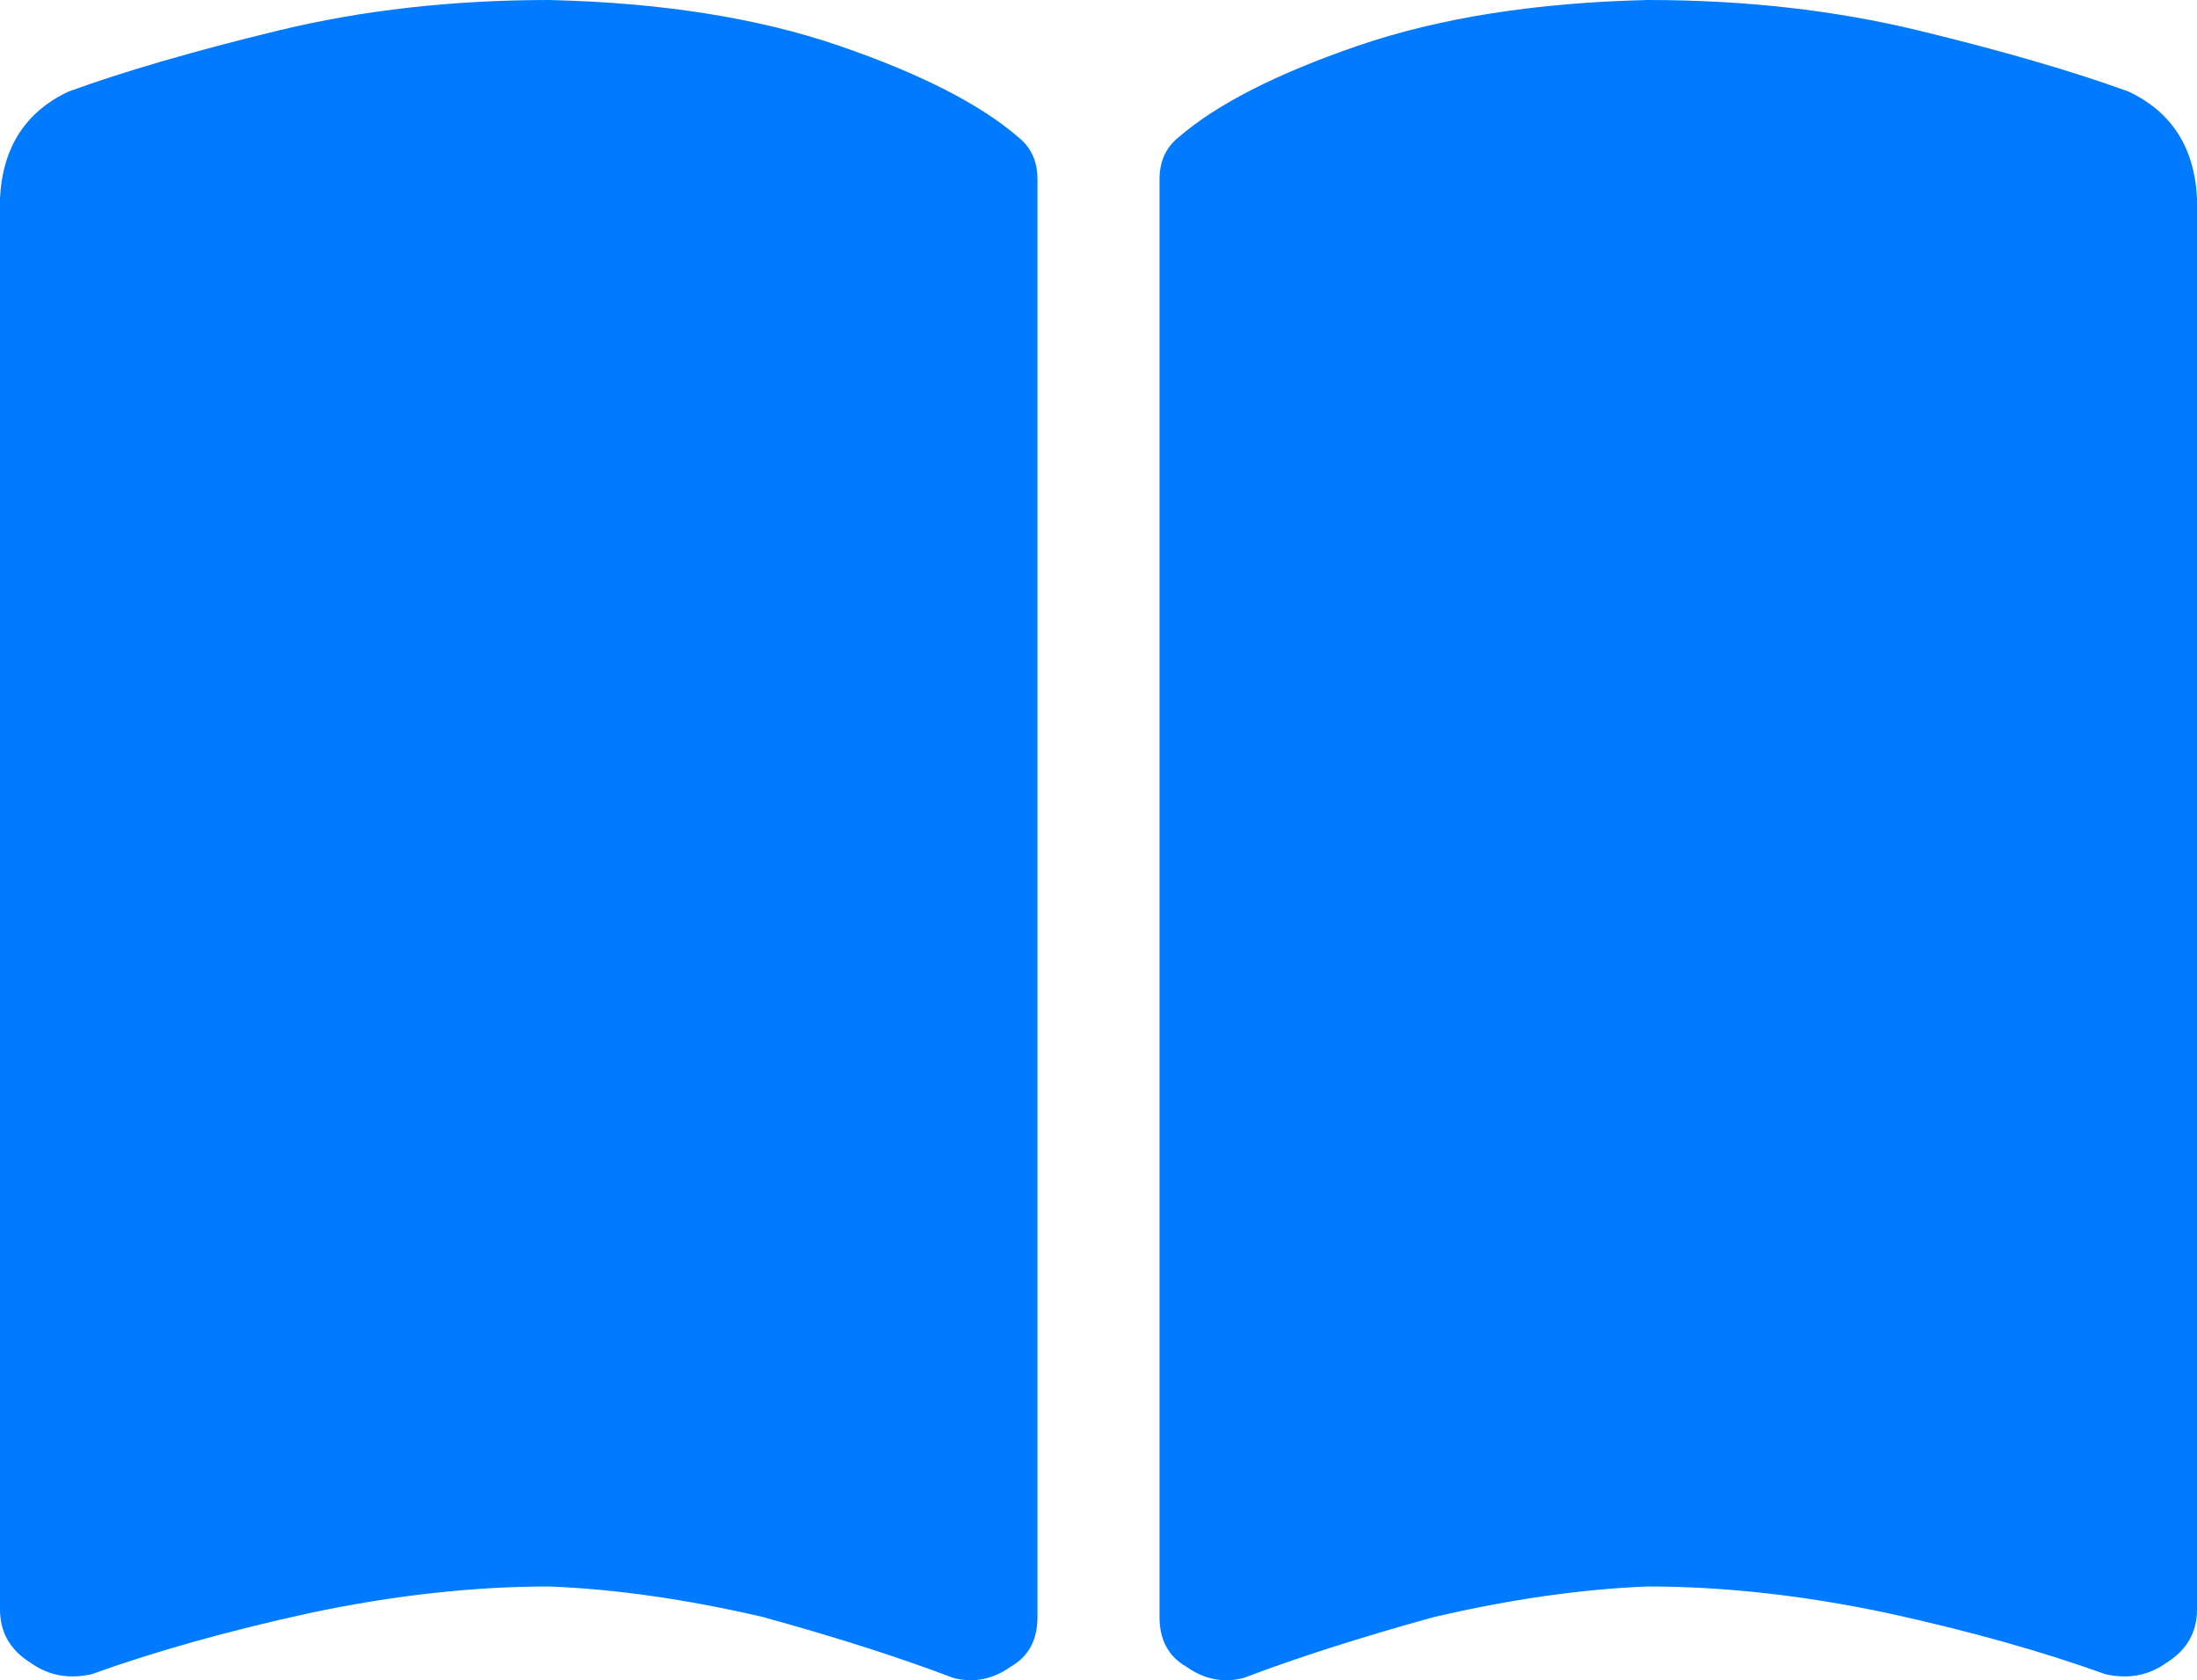 <svg xmlns="http://www.w3.org/2000/svg" fill="none" version="1.1" width="18" height="13.768" viewBox="0 0 18 13.768"><g transform="matrix(1,0,0,-1,0,27.536)"><path d="M7.812,13.786Q8.062,13.723,8.281,13.879Q8.5,14.004,8.5,14.286L8.5,26.067Q8.5,26.286,8.344,26.411Q7.875,26.817,6.875,27.161Q5.875,27.504,4.5,27.536Q3.312,27.536,2.281,27.286Q1.25,27.036,0.562,26.786Q0.031,26.536,0,25.911L0,14.348Q0,14.067,0.25,13.911Q0.469,13.754,0.75,13.817Q1.531,14.098,2.531,14.317Q3.562,14.536,4.5,14.536Q5.312,14.504,6.25,14.286Q7.156,14.036,7.812,13.786ZM10.188,13.786Q10.844,14.036,11.75,14.286Q12.688,14.504,13.5,14.536Q14.438,14.536,15.469,14.317Q16.469,14.098,17.25,13.817Q17.531,13.754,17.75,13.911Q18,14.067,18,14.348L18,25.911Q17.969,26.536,17.438,26.786Q16.75,27.036,15.719,27.286Q14.688,27.536,13.5,27.536Q12.125,27.504,11.125,27.161Q10.125,26.817,9.656,26.411Q9.5,26.286,9.5,26.067L9.5,14.286Q9.5,14.004,9.719,13.879Q9.938,13.723,10.188,13.786Z" fill="#007AFF" fill-opacity="1" style="mix-blend-mode:passthrough"/></g></svg>